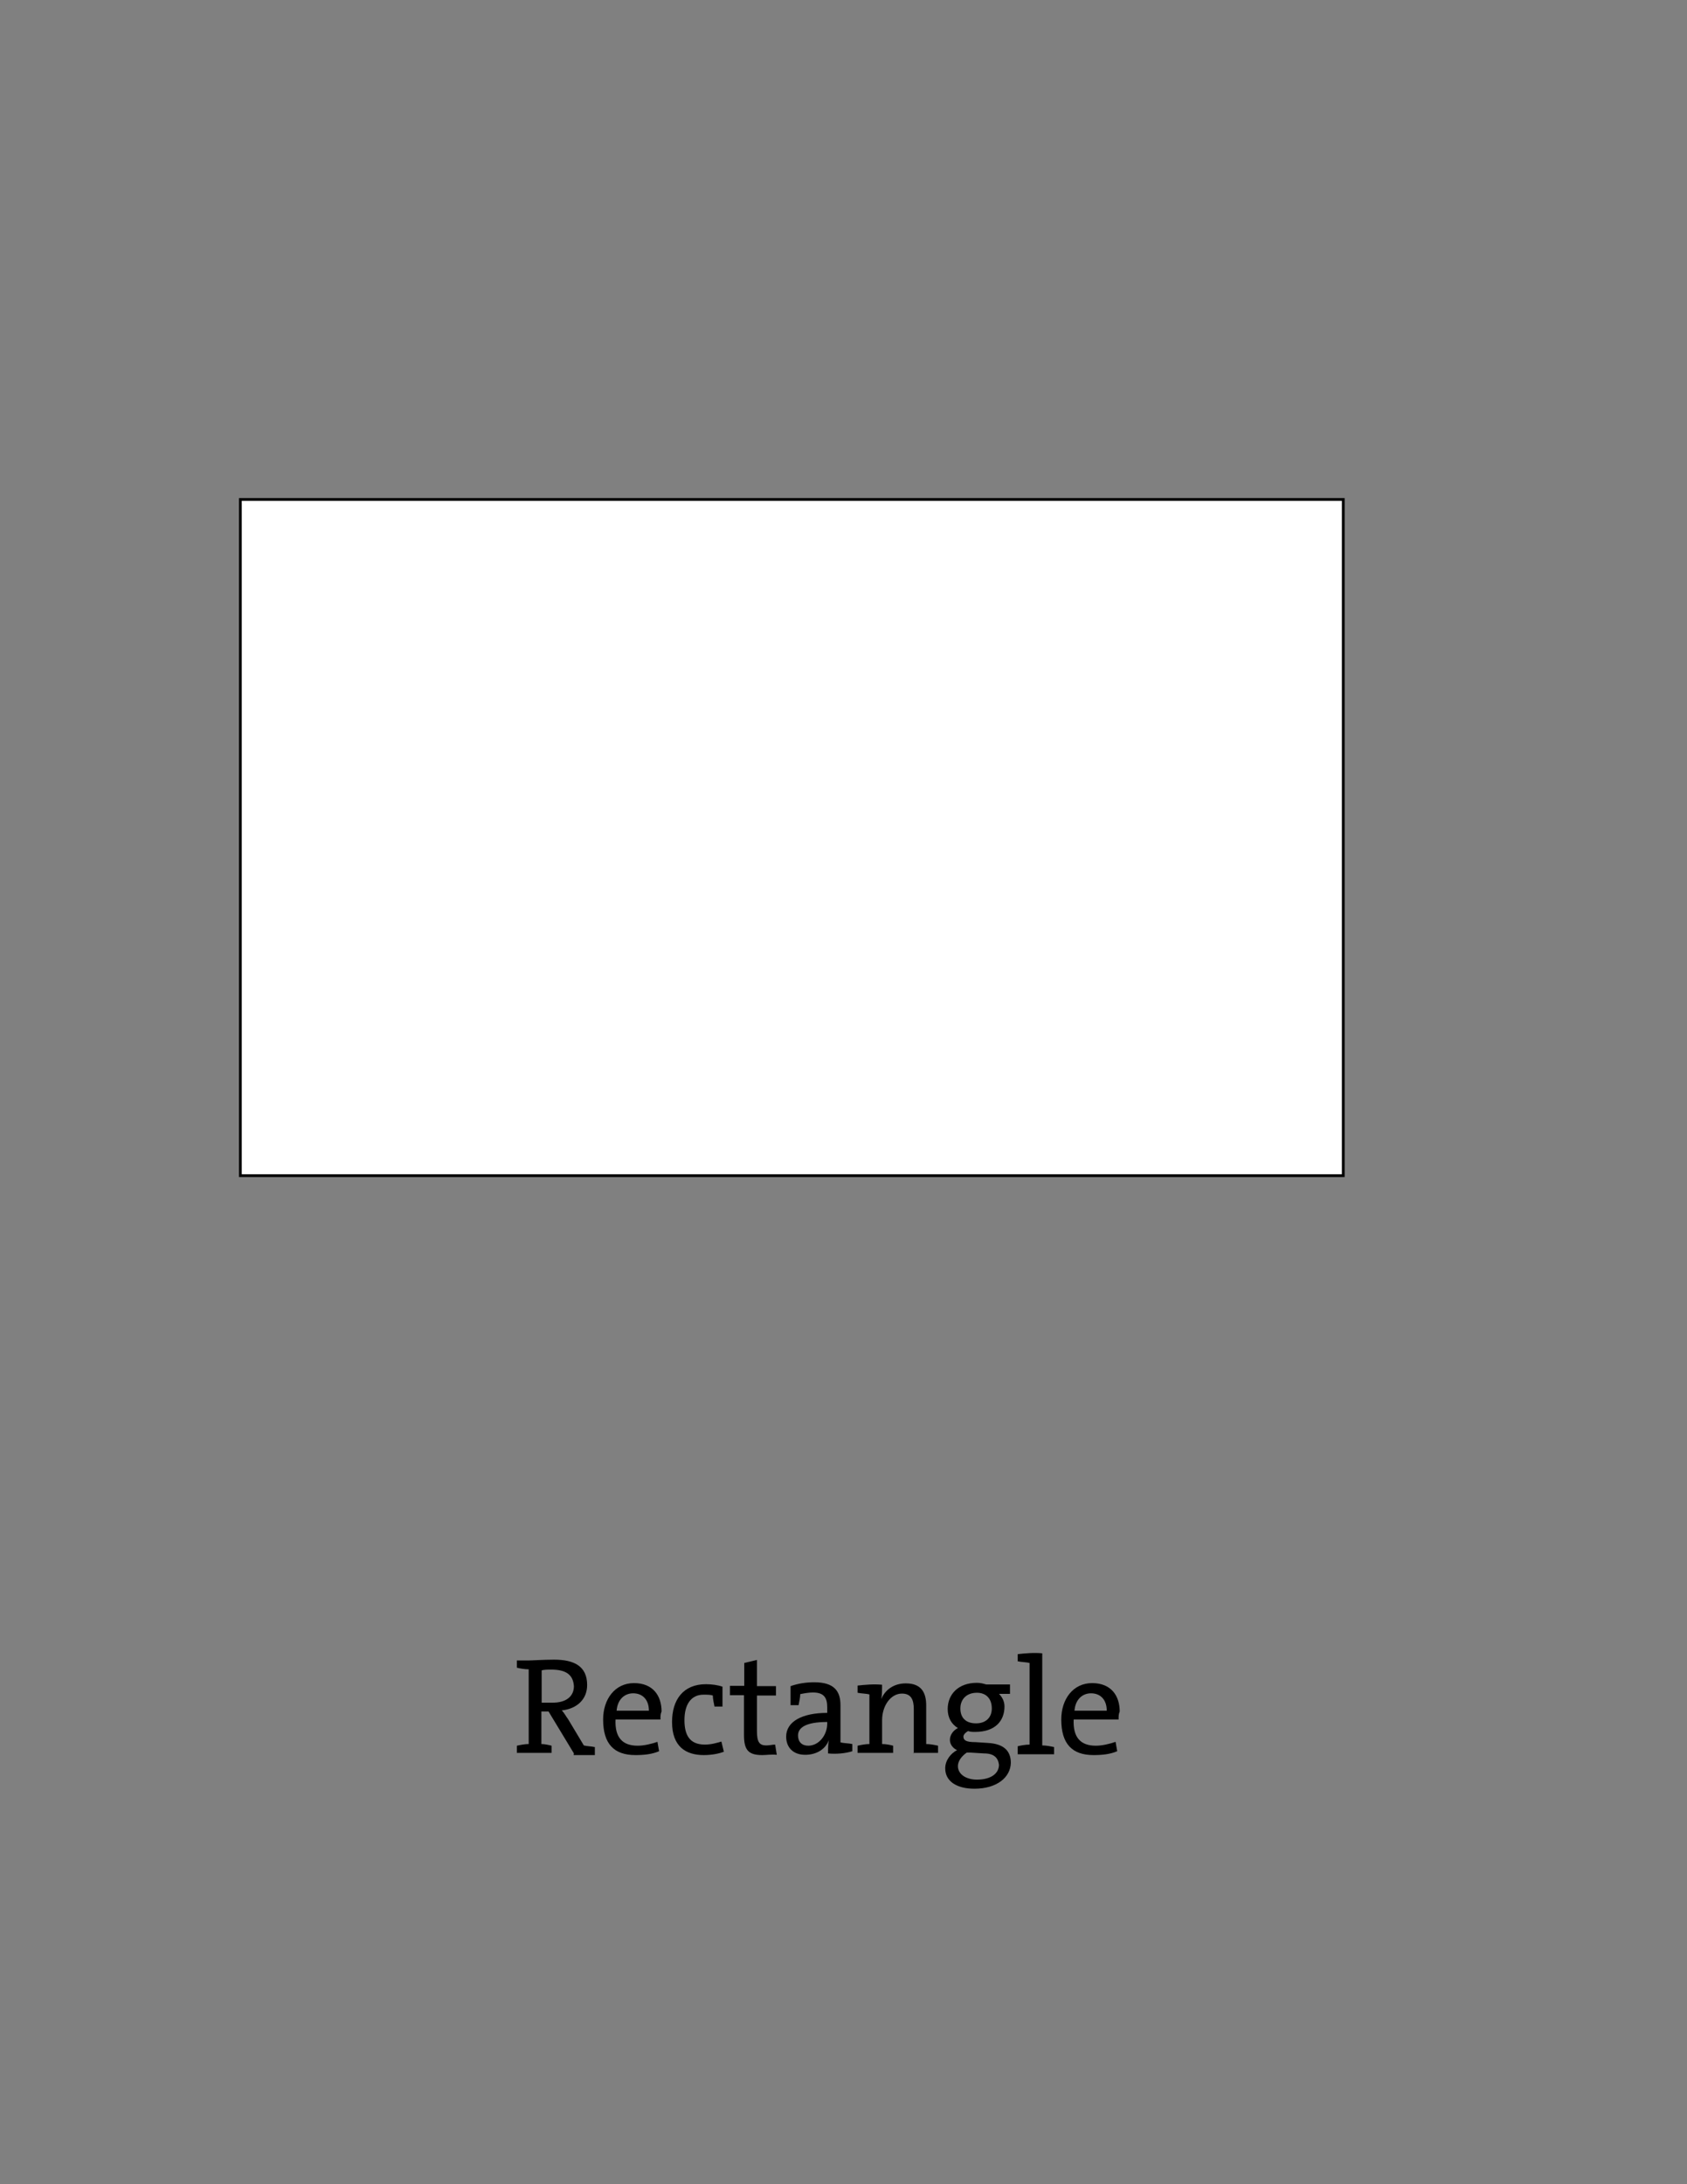 <svg xmlns="http://www.w3.org/2000/svg" xmlns:xlink="http://www.w3.org/1999/xlink" id="Layer_1" x="0" y="0" enable-background="new 0 0 612 792" version="1.1" viewBox="0 0 612 792" xml:space="preserve"><rect x="0" y="0" width="612" height="792" fill="#808080" stroke="none"/><line x1="-133.2" x2="-133.2" y1="120.2" y2="489.6" fill="none" stroke="#000"/><circle cx="-431.7" cy="301.3" r="16"/><rect width="400.1" height="245.2" x="87.2" y="181.1" fill="#FFF" stroke="#000"/><ellipse cx="812" cy="302.4" fill="#FFF" stroke="#000" rx="128.7" ry="182.2"/><g><path d="M-478.5,624.4c-1.4,0-2.6,0-3.4-0.3v8.6c1.4,0,3.2,0.3,4.3,0.6v2.6h-13.5v-2.6c1.4-0.3,2.9-0.6,4.3-0.6v-27.1 c-1.4,0-3.2-0.3-4.3-0.6v-2.6h4.3c1.4,0,5.7-0.3,8.9-0.3c9.2,0,12.9,4.9,12.9,10.6C-465.2,619.2-470.2,624.4-478.5,624.4z M-478.5,605.4c-1.4,0-2.6,0-3.7,0V620c0.9,0.3,2.3,0.3,4,0.3c5.7,0,8.3-3.4,8.3-7.4C-470.1,609.2-471.9,605.4-478.5,605.4z"/><path d="M-450.6,636.4c-6.9,0-11.2-4-11.2-12.6c0-7.4,4.6-13.5,12.3-13.5c6.3,0,11.2,3.4,11.2,12.6 C-438.6,630.7-443.1,636.4-450.6,636.4z M-450,614.3c-3.7,0-7.2,2.9-7.2,9.2c0,5.7,2.3,9.2,7.2,9.2c3.7,0,6.9-2.9,6.9-9.2 C-443.1,617.5-445.7,614.3-450,614.3z"/><path d="M-434.8,635.8v-2.6c1.4-0.3,2.9-0.6,4.3-0.6v-18c-1.1-0.3-2.9-0.3-4.3-0.6v-2.6c2.6-0.3,6-0.6,8.9-0.3v21.6 c1.4,0,2.9,0.3,4.3,0.6v2.6L-434.8,635.8L-434.8,635.8L-434.8,635.8z M-428.4,606c-1.7,0-3.2-1.1-3.2-2.9s1.4-2.9,3.2-2.9 c1.7,0,2.9,1.4,2.9,2.9S-426.7,606-428.4,606z"/><path d="M-399.2,635.8v-16c0-3.4-0.9-5.7-4.3-5.7c-4,0-7.2,4.3-7.2,9.7v8.6c1.4,0,2.9,0.3,4,0.6v2.6h-12.9V633 c1.4-0.3,2.9-0.6,4.3-0.6v-18c-1.1-0.3-2.9-0.3-4.3-0.6v-2.6c2.6-0.3,6-0.6,8.9-0.3c0,1.4,0,3.7-0.3,5.2l0,0 c1.4-3.4,4.6-5.7,8.9-5.7c5.7,0,7.4,3.4,7.4,8v14c1.4,0,2.9,0.3,4.3,0.6v2.6h-8.9v0.2H-399.2z"/><path d="M-378.4,636.4c-5.2,0-6.6-2-6.6-7.4v-14.3h-5.2v-3.4h5.2V603l4.6-1.1v9.5h6.9v3.4h-6.9v12.9c0,4,0.9,5.2,3.4,5.2 c1.1,0,2.3-0.3,3.2-0.3l0.6,3.7C-374.7,636.1-376.7,636.4-378.4,636.4z"/></g><g><path d="M-179.1,635.8v-2.6c1.4-0.3,2.9-0.6,4.3-0.6v-27.1c-1.4,0-3.2-0.3-4.3-0.6v-2.5h13.5v2.6c-1.4,0.3-2.9,0.6-4.3,0.6v26.8 h8.9c0.3-1.4,0.6-3.2,0.9-4.9h3.2v8.6h-21.9v-0.3L-179.1,635.8L-179.1,635.8z"/><path d="M-155.1,635.8v-2.6c1.4-0.3,2.9-0.6,4.3-0.6v-18c-1.1-0.3-2.9-0.3-4.3-0.6v-2.6c2.6-0.3,6-0.6,8.9-0.3v21.6 c1.4,0,2.9,0.3,4.3,0.6v2.6L-155.1,635.8L-155.1,635.8z M-148.6,606c-1.7,0-3.2-1.1-3.2-2.9s1.4-2.9,3.2-2.9c1.8,0,2.9,1.4,2.9,2.9 S-146.8,606-148.6,606z"/><path d="M-119.5,635.8v-16c0-3.4-0.9-5.7-4.3-5.7c-4,0-7.2,4.3-7.2,9.7v8.6c1.4,0,2.9,0.3,4,0.6v2.6h-12.9V633 c1.4-0.3,2.9-0.6,4.3-0.6v-18c-1.1-0.3-2.9-0.3-4.3-0.6v-2.6c2.6-0.3,6-0.6,8.9-0.3c0,1.4,0,3.7-0.3,5.2l0,0 c1.4-3.4,4.6-5.7,8.9-5.7c5.7,0,7.4,3.4,7.4,8v14c1.4,0,2.9,0.3,4.3,0.6v2.6h-8.9L-119.5,635.8L-119.5,635.8z"/><path d="M-87,623.5h-16.3c-0.3,6.6,2.6,9.5,8,9.5c2.3,0,4.9-0.6,7.2-1.4l0.6,3.4c-2.6,1.1-5.4,1.4-8.6,1.4c-7.7,0-11.7-4-11.7-12.9 c0-7.4,4.3-13.2,11.2-13.2s10,4.6,10,10.3C-87,621.5-87,622.3-87,623.5z M-96.9,614c-3.2,0-5.7,2.3-6,6.3h11.7 C-91.3,616.3-93.6,614-96.9,614z"/></g><g><path d="M208.2,635.8l-9.2-15.2h-2.6v11.8c1.1,0,2.6,0.3,3.7,0.6v2.6h-12.6V633c1.4-0.3,2.9-0.6,4.3-0.6v-27.1 c-1.4,0-3.2-0.3-4.3-0.6v-2.6h4c1.4,0,5.7-0.3,9.5-0.3c7.2,0,12,2.3,12,9.2c0,5.2-3.7,8.6-9.2,9.2c0.9,0.9,1.4,2,2.3,3.2l5.7,9.5 c1.1,0.3,2.6,0.3,4,0.6v2.9h-7.7L208.2,635.8L208.2,635.8z M199.9,605.4c-1.1,0-2.6,0-3.4,0.3v11.7h4c4.9,0,7.7-2.3,7.7-6 C207.9,607.2,205.3,605.4,199.9,605.4z"/><path d="M239.6,623.5h-16.3c-0.3,6.6,2.6,9.5,8,9.5c2.3,0,4.9-0.6,7.2-1.4l0.6,3.4c-2.6,1.1-5.4,1.4-8.6,1.4 c-7.7,0-11.7-4-11.7-12.9c0-7.4,4.3-13.2,11.2-13.2s10,4.6,10,10.3C239.6,621.5,239.6,622.3,239.6,623.5z M229.7,614 c-3.2,0-5.7,2.3-6,6.3h11.7C235.4,616.3,233.1,614,229.7,614z"/><path d="M255.3,636.4c-6.3,0-11.5-2.9-11.5-12c0-8,4-13.7,12.3-13.7c2,0,4.3,0.3,6,0.9v7.2h-2.9c-0.3-1.4-0.6-2.9-0.6-4 c-0.9-0.3-2-0.3-3.4-0.3c-4.6,0-6.9,3.7-6.9,9.2c0,5.2,1.7,8.9,7.4,8.9c2.3,0,4.3-0.6,6-1.1l0.9,3.7 C261,635.8,258.5,636.4,255.3,636.4z"/><path d="M276.5,636.4c-5.2,0-6.6-2-6.6-7.4v-14.3h-5.1v-3.4h5.2V603l4.6-1.1v9.5h6.9v3.4h-6.9v12.9c0,4,0.9,5.2,3.4,5.2 c1.1,0,2.3-0.3,3.2-0.3l0.6,3.7C279.9,636.1,277.9,636.4,276.5,636.4z"/><path d="M300.4,635.8c0-1.7,0-3.4,0.3-4.9l0,0c-1.1,3.2-4.3,5.4-8.6,5.4s-6.9-2.6-6.9-6.6c0-5.4,5.7-8.6,14.9-8.6v-2 c0-3.4-1.1-5.4-5.2-5.4c-1.4,0-3.2,0.3-4.6,0.6c0,1.1-0.3,2.6-0.6,4h-2.9v-6.9c2.6-0.9,5.4-1.4,8.6-1.4c7.4,0,9.5,3.4,9.5,8.3v13.5 c1.1,0.3,2.9,0.3,4.3,0.6v2.6C306.7,635.8,303.3,636.1,300.4,635.8z M300.1,624.4c-7.7,0-10.6,2-10.6,4.9c0,2.3,1.4,3.7,3.7,3.7 c4,0,6.9-4,6.9-8V624.4L300.1,624.4z"/><path d="M331.5,635.8v-16c0-3.4-0.9-5.7-4.3-5.7c-4,0-7.2,4.3-7.2,9.7v8.6c1.4,0,2.9,0.3,4,0.6v2.6h-12.9V633 c1.4-0.3,2.9-0.6,4.3-0.6v-18c-1.1-0.3-2.9-0.3-4.3-0.6v-2.6c2.6-0.3,6-0.6,8.9-0.3c0,1.4,0,3.7-0.3,5.2l0,0 c1.4-3.4,4.6-5.7,8.9-5.7c5.7,0,7.4,3.4,7.4,8v14c1.4,0,2.9,0.3,4.3,0.6v2.6h-8.9v0.2H331.5z"/><path d="M353.5,648.6c-6.3,0-10.6-2.6-10.6-7.4c0-2.9,2-5.4,4.3-6.6c-1.4-0.6-2.6-2-2.6-3.7c0-1.7,1.1-3.4,2.9-4.3 c-2.3-1.4-3.7-3.7-3.7-6.9c0-5.2,3.7-9.5,10.6-9.5c1.4,0,2.3,0.3,3.4,0.6h8.6v3.4h-4c1.1,1.1,2,2.6,2,4.6c0,5.2-3.4,9.2-10.6,9.2 c-1.1,0-1.7,0-2.6-0.3c-1.1,0.6-1.7,1.4-1.7,2c0,1.4,1.1,2,4.3,2l4.6,0.3c5.4,0.3,8.3,2.6,8.3,7.2 C366.6,644.5,361.6,648.6,353.5,648.6z M357,635.8l-4.9-0.3c-0.6,0-1.1,0-1.4,0c-2,1.4-3.2,3.2-3.2,4.9c0,2.9,2.9,4.9,6.9,4.9 c5.2,0,8-2.3,8-5.4C362.1,637.5,360.7,635.8,357,635.8z M354.4,613.8c-3.7,0-6,2.3-6,5.7s2,5.4,5.7,5.4c3.4,0,5.7-2,5.7-5.4 C359.8,616,357.8,613.8,354.4,613.8z"/><path d="M369.2,635.8v-2.6c1.1-0.3,2.9-0.6,4.3-0.6V603c-1.1-0.3-2.9-0.3-4.3-0.6v-2.6c2.6-0.3,6-0.6,8.9-0.3v33.4 c1.4,0,2.9,0.3,4.3,0.6v2.6h-13.2L369.2,635.8L369.2,635.8z"/><path d="M405.8,623.5h-16.3c-0.3,6.6,2.6,9.5,8,9.5c2.3,0,4.9-0.6,7.2-1.4l0.6,3.4c-2.6,1.1-5.4,1.4-8.6,1.4 c-7.7,0-11.7-4-11.7-12.9c0-7.4,4.3-13.2,11.2-13.2c6.9,0,10,4.6,10,10.3C405.8,621.5,405.8,622.3,405.8,623.5z M395.8,614 c-3.2,0-5.7,2.3-6,6.3h11.7C401.5,616.3,399.2,614,395.8,614z"/></g><g><path d="M746,635.8v-2.6c1.4-0.3,2.9-0.6,4.3-0.6v-27.1c-1.4,0-3.2-0.3-4.3-0.6v-2.5h21.9v7.7h-3.2c-0.3-1.4-0.6-3.2-0.6-4.3h-9.5 V617h7.2c0.3-1.1,0.3-2.3,0.6-3.4h2.9v10.3h-2.9c-0.3-1.1-0.6-2.3-0.6-3.4h-7.2v12h9.2c0.3-1.4,0.3-2.9,0.6-4.3h3.2v8h-21.6 L746,635.8L746,635.8z"/><path d="M772,635.8v-2.6c1.1-0.3,2.9-0.6,4.3-0.6V603c-1.1-0.3-2.9-0.3-4.3-0.6v-2.6c2.6-0.3,6-0.6,8.9-0.3v33.4 c1.4,0,2.9,0.3,4.3,0.6v2.6H772V635.8z"/><path d="M786.8,635.8v-2.6c1.1-0.3,2.9-0.6,4.3-0.6V603c-1.1-0.3-2.9-0.3-4.3-0.6v-2.6c2.6-0.3,6-0.6,8.9-0.3v33.4 c1.4,0,2.9,0.3,4.3,0.6v2.6h-13.2V635.8z"/><path d="M802.2,635.8v-2.6c1.4-0.3,2.9-0.6,4.3-0.6v-18c-1.1-0.3-2.9-0.3-4.3-0.6v-2.6c2.6-0.3,6-0.6,8.9-0.3v21.6 c1.4,0,2.9,0.3,4.3,0.6v2.6L802.2,635.8L802.2,635.8z M808.8,606c-1.7,0-3.2-1.1-3.2-2.9s1.4-2.9,3.2-2.9c1.7,0,2.9,1.4,2.9,2.9 S810.5,606,808.8,606z"/><path d="M829.3,636.4c-1.7,0-2.9,0-4.3-0.3v9.2c1.4,0,3.2,0.3,4.3,0.6v2.6h-13.2v-2.6c1.4-0.3,2.6-0.6,4.3-0.6v-30.5 c-1.1-0.3-2.9-0.3-4.3-0.6v-2.6c2.6-0.3,6-0.6,8.6-0.3c0,1.4-0.3,3.7-0.3,5.2l0,0c1.4-3.4,4.3-5.7,8.3-5.7c6,0,9.2,4,9.2,11.7 C842.2,631.2,837.3,636.4,829.3,636.4z M831.9,614.3c-4.6,0-6.9,5.2-6.9,9.7v8.3c1.4,0.3,2.9,0.6,4.6,0.6c4.9,0,8-2.9,8-10 C837.6,617.2,835.9,614.3,831.9,614.3z"/><path d="M853.4,636.4c-2,0-4.3-0.3-6-0.6v-7.2h2.9c0.3,1.1,0.6,2.6,0.6,4c0.9,0.3,2,0.3,2.9,0.3c3.4,0,5.7-1.4,5.7-4 c0-5.4-12.6-2.3-12.6-10.9c0-4.3,3.4-7.4,10-7.4c1.7,0,4,0.3,5.7,0.6v6.9h-2.9c-0.3-1.1-0.6-2.6-0.6-4c-0.9-0.3-2-0.3-2.9-0.3 c-3.4,0-5.2,1.4-5.2,3.7c0,5.7,12.6,2.6,12.6,10.9C864,632.9,859.9,636.4,853.4,636.4z"/><path d="M889.3,623.5H873c-0.3,6.6,2.6,9.5,8,9.5c2.3,0,4.9-0.6,7.2-1.4l0.6,3.4c-2.6,1.1-5.4,1.4-8.6,1.4c-7.7,0-11.7-4-11.7-12.9 c0-7.4,4.3-13.2,11.2-13.2s10,4.6,10,10.3C889.6,621.5,889.6,622.3,889.3,623.5z M879.3,614c-3.2,0-5.7,2.3-6,6.3H885 C885,616.3,882.8,614,879.3,614z"/></g></svg>